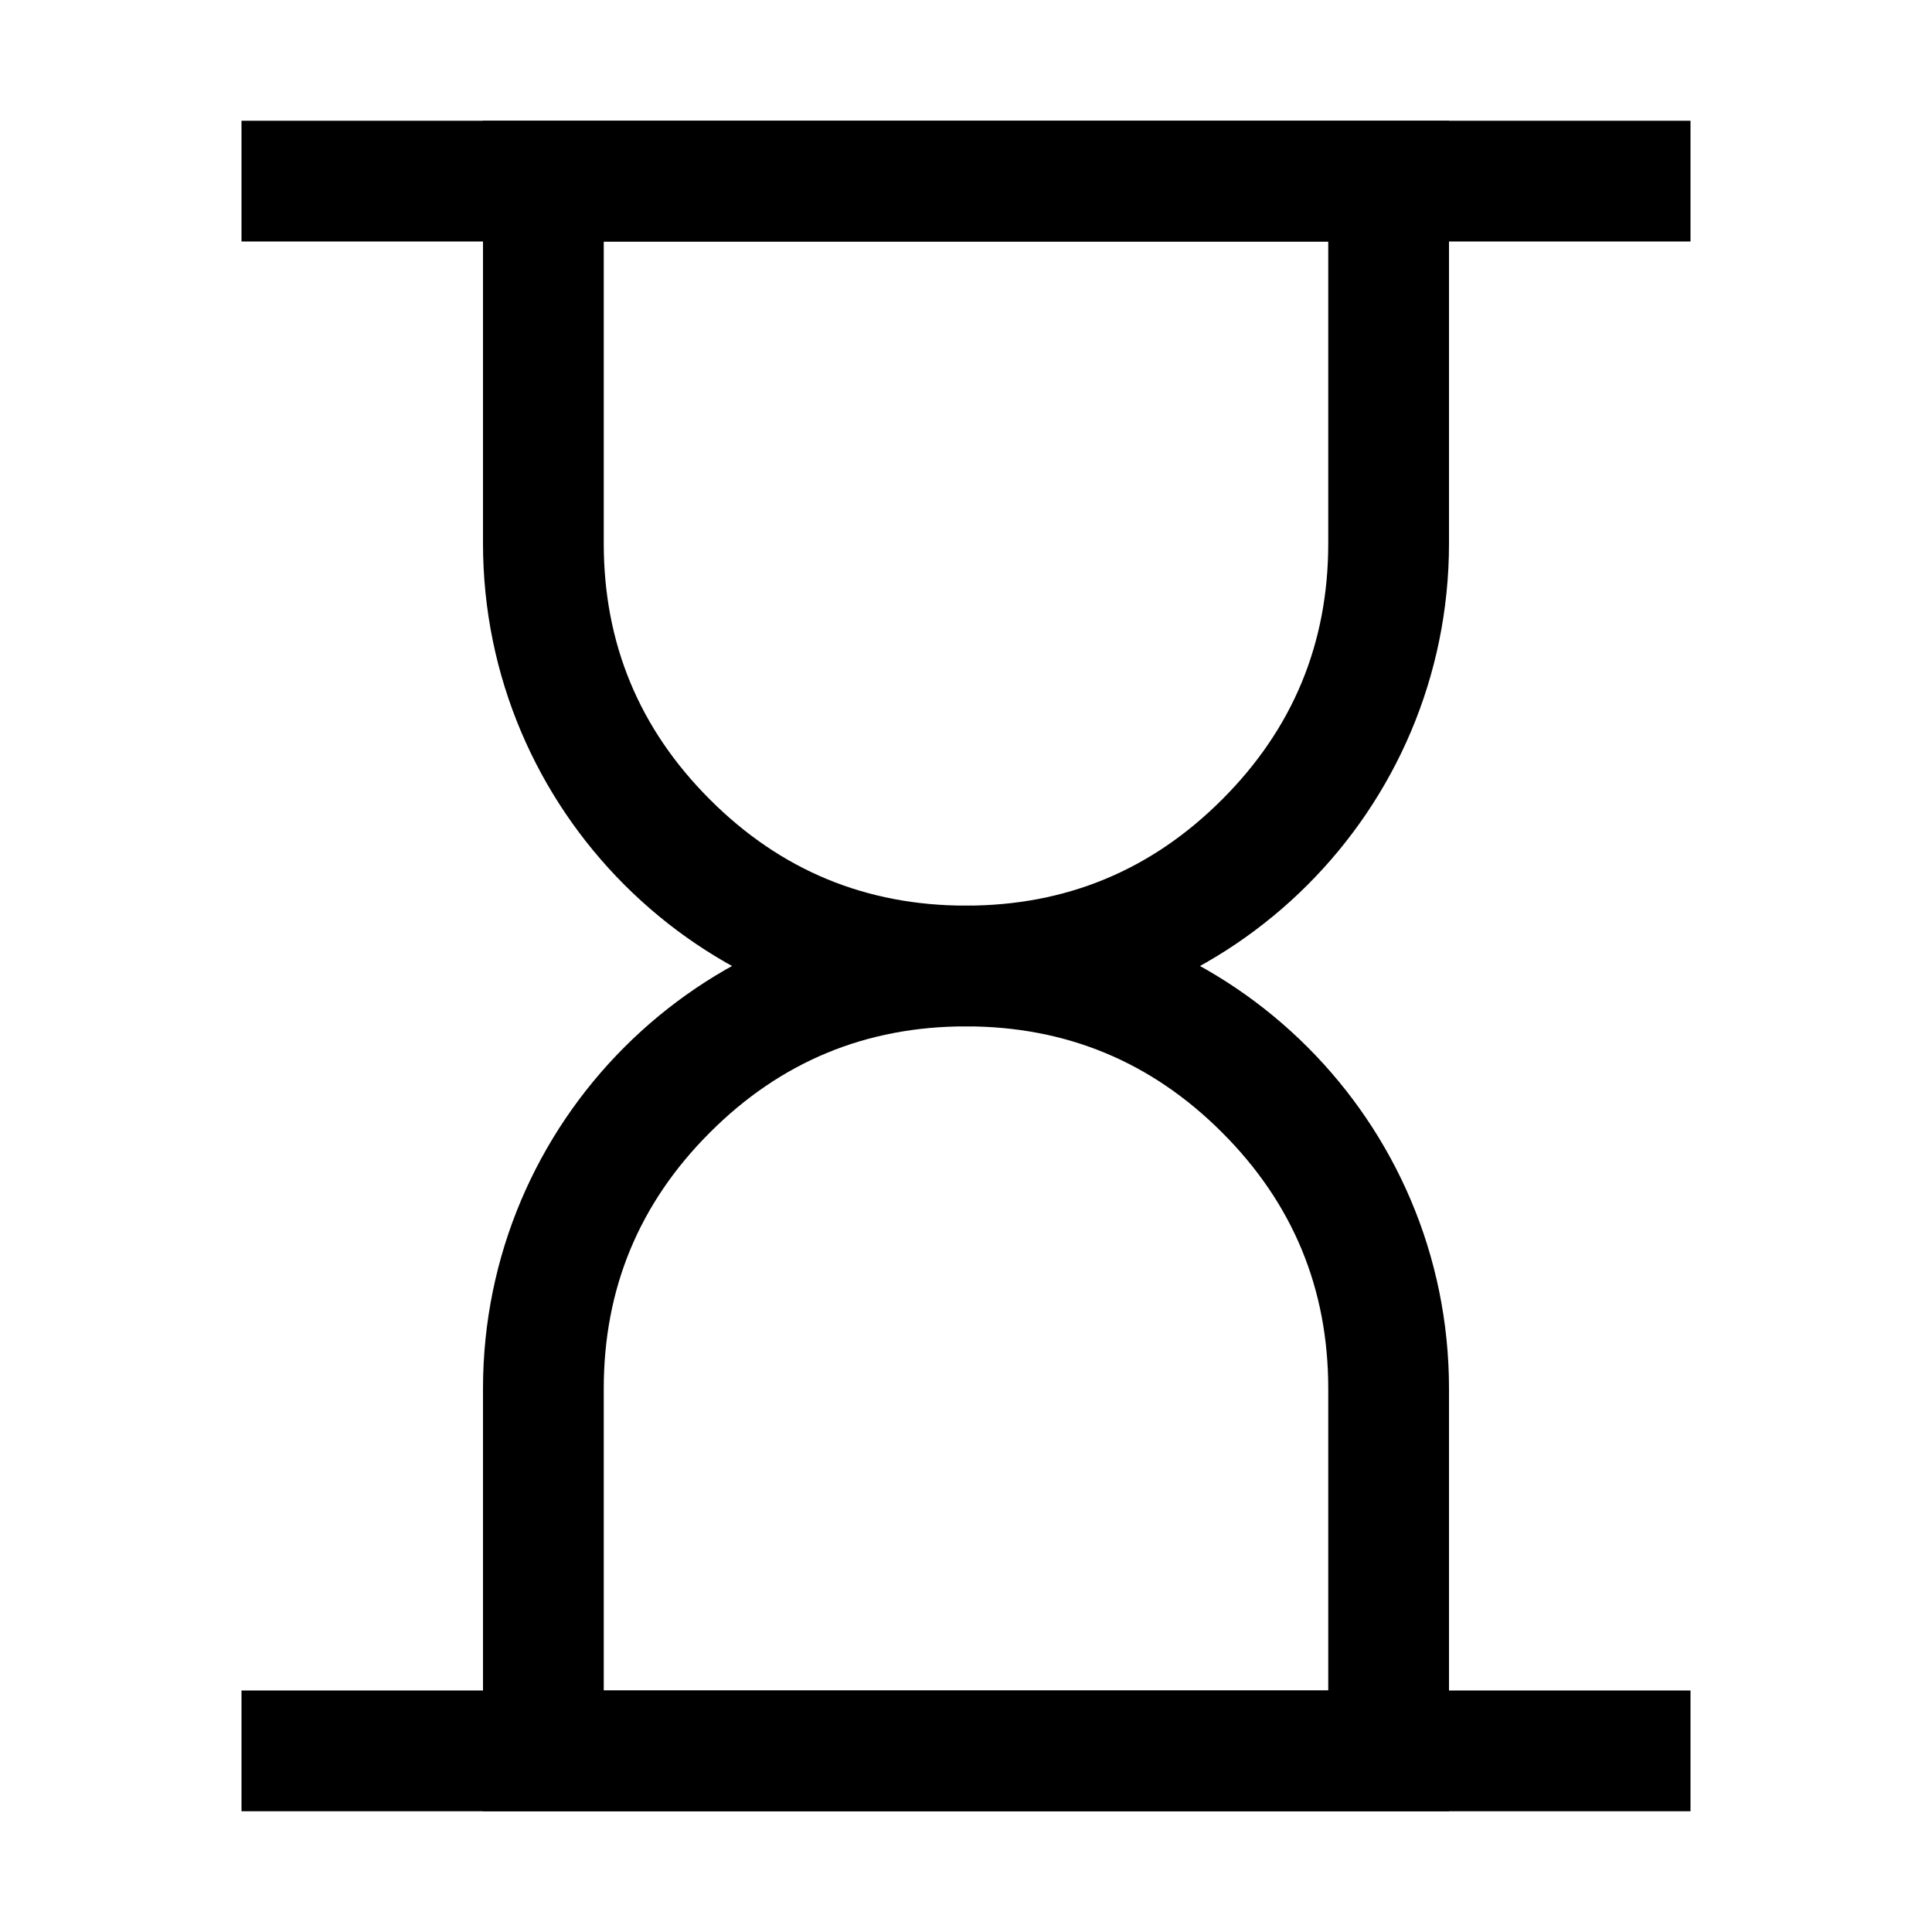 <svg xmlns="http://www.w3.org/2000/svg" xmlns:xlink="http://www.w3.org/1999/xlink" version="1.1" width="16" height="16"
  viewBox="0 0 16 16">
  <g style="mix-blend-mode:passthrough">
    <g style="mix-blend-mode:passthrough"></g>
    <g style="mix-blend-mode:passthrough">
      <path d="M14,2L2,2L2,1L14,1L14,2Z" fill-rule="evenodd" fill-opacity="1" />
    </g>
    <g style="mix-blend-mode:passthrough">
      <path d="M14,15L2,15L2,14L14,14L14,15Z" fill-rule="evenodd" fill-opacity="1" />
    </g>
    <g style="mix-blend-mode:passthrough">
      <path
        d="M12,1L4,1L4,4.5C4,6.709,5.791,8.5,8,8.5C10.209,8.5,12,6.709,12,4.5L12,1ZM5,4.5L5,2L11,2L11,4.5Q11,5.743,10.121,6.621Q9.243,7.5,8,7.5Q6.757,7.5,5.879,6.621Q5,5.743,5,4.5Z"
        fill-rule="evenodd" fill-opacity="1" />
    </g>
    <g style="mix-blend-mode:passthrough" transform="matrix(1,0,0,-1,0,30)">
      <path
        d="M12,15L4,15L4,18.5C4,20.709,5.791,22.5,8,22.5C10.209,22.5,12,20.709,12,18.5L12,15ZM5,18.5L5,16L11,16L11,18.5Q11,19.743,10.121,20.621Q9.243,21.5,8,21.5Q6.757,21.5,5.879,20.621Q5,19.743,5,18.5Z"
        fill-rule="evenodd" fill-opacity="1" />
    </g>
  </g>
</svg>